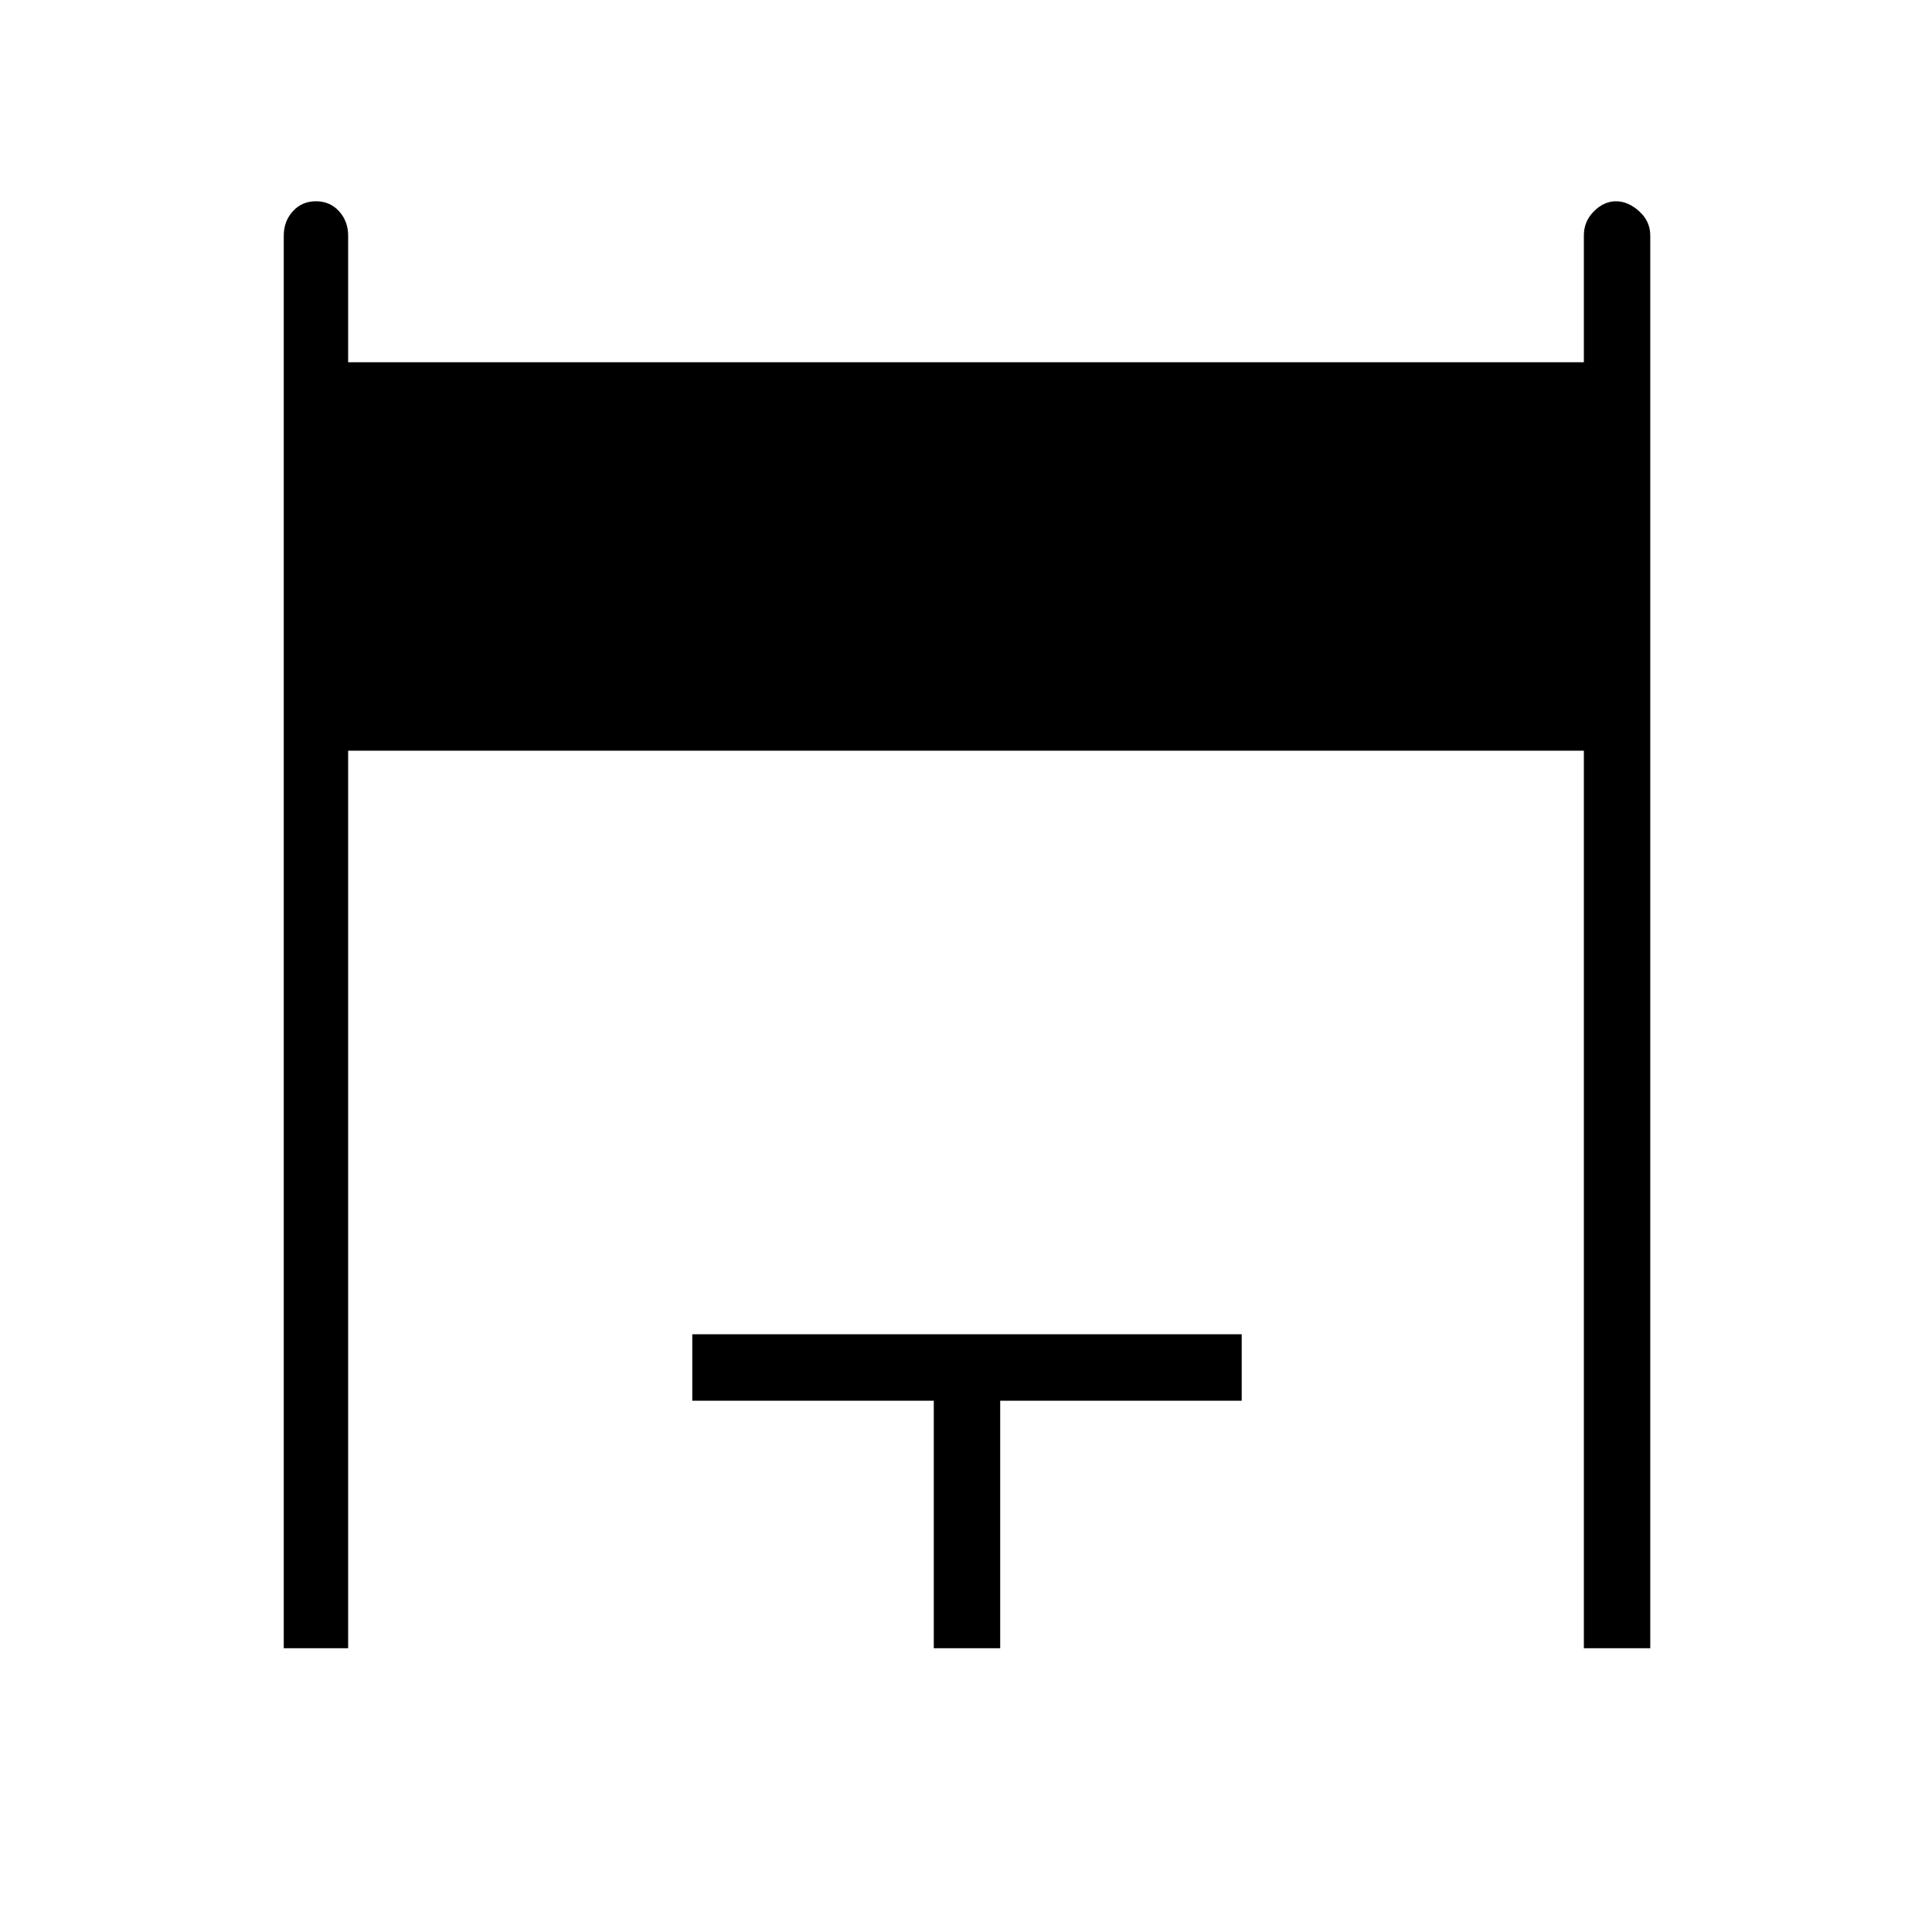 <svg xmlns="http://www.w3.org/2000/svg" height="40" width="40"><path d="M5.875 34.125V4.875q0-.292.187-.5.188-.208.48-.208.291 0 .479.208.187.208.187.5V7.5h25.584V4.875q0-.292.208-.5.208-.208.458-.208t.48.208q.229.208.229.5v29.25h-1.375V15.542H7.208v18.583Zm13.458 0V29h-5v-1.375h11.375V29h-5v5.125Z"/></svg>